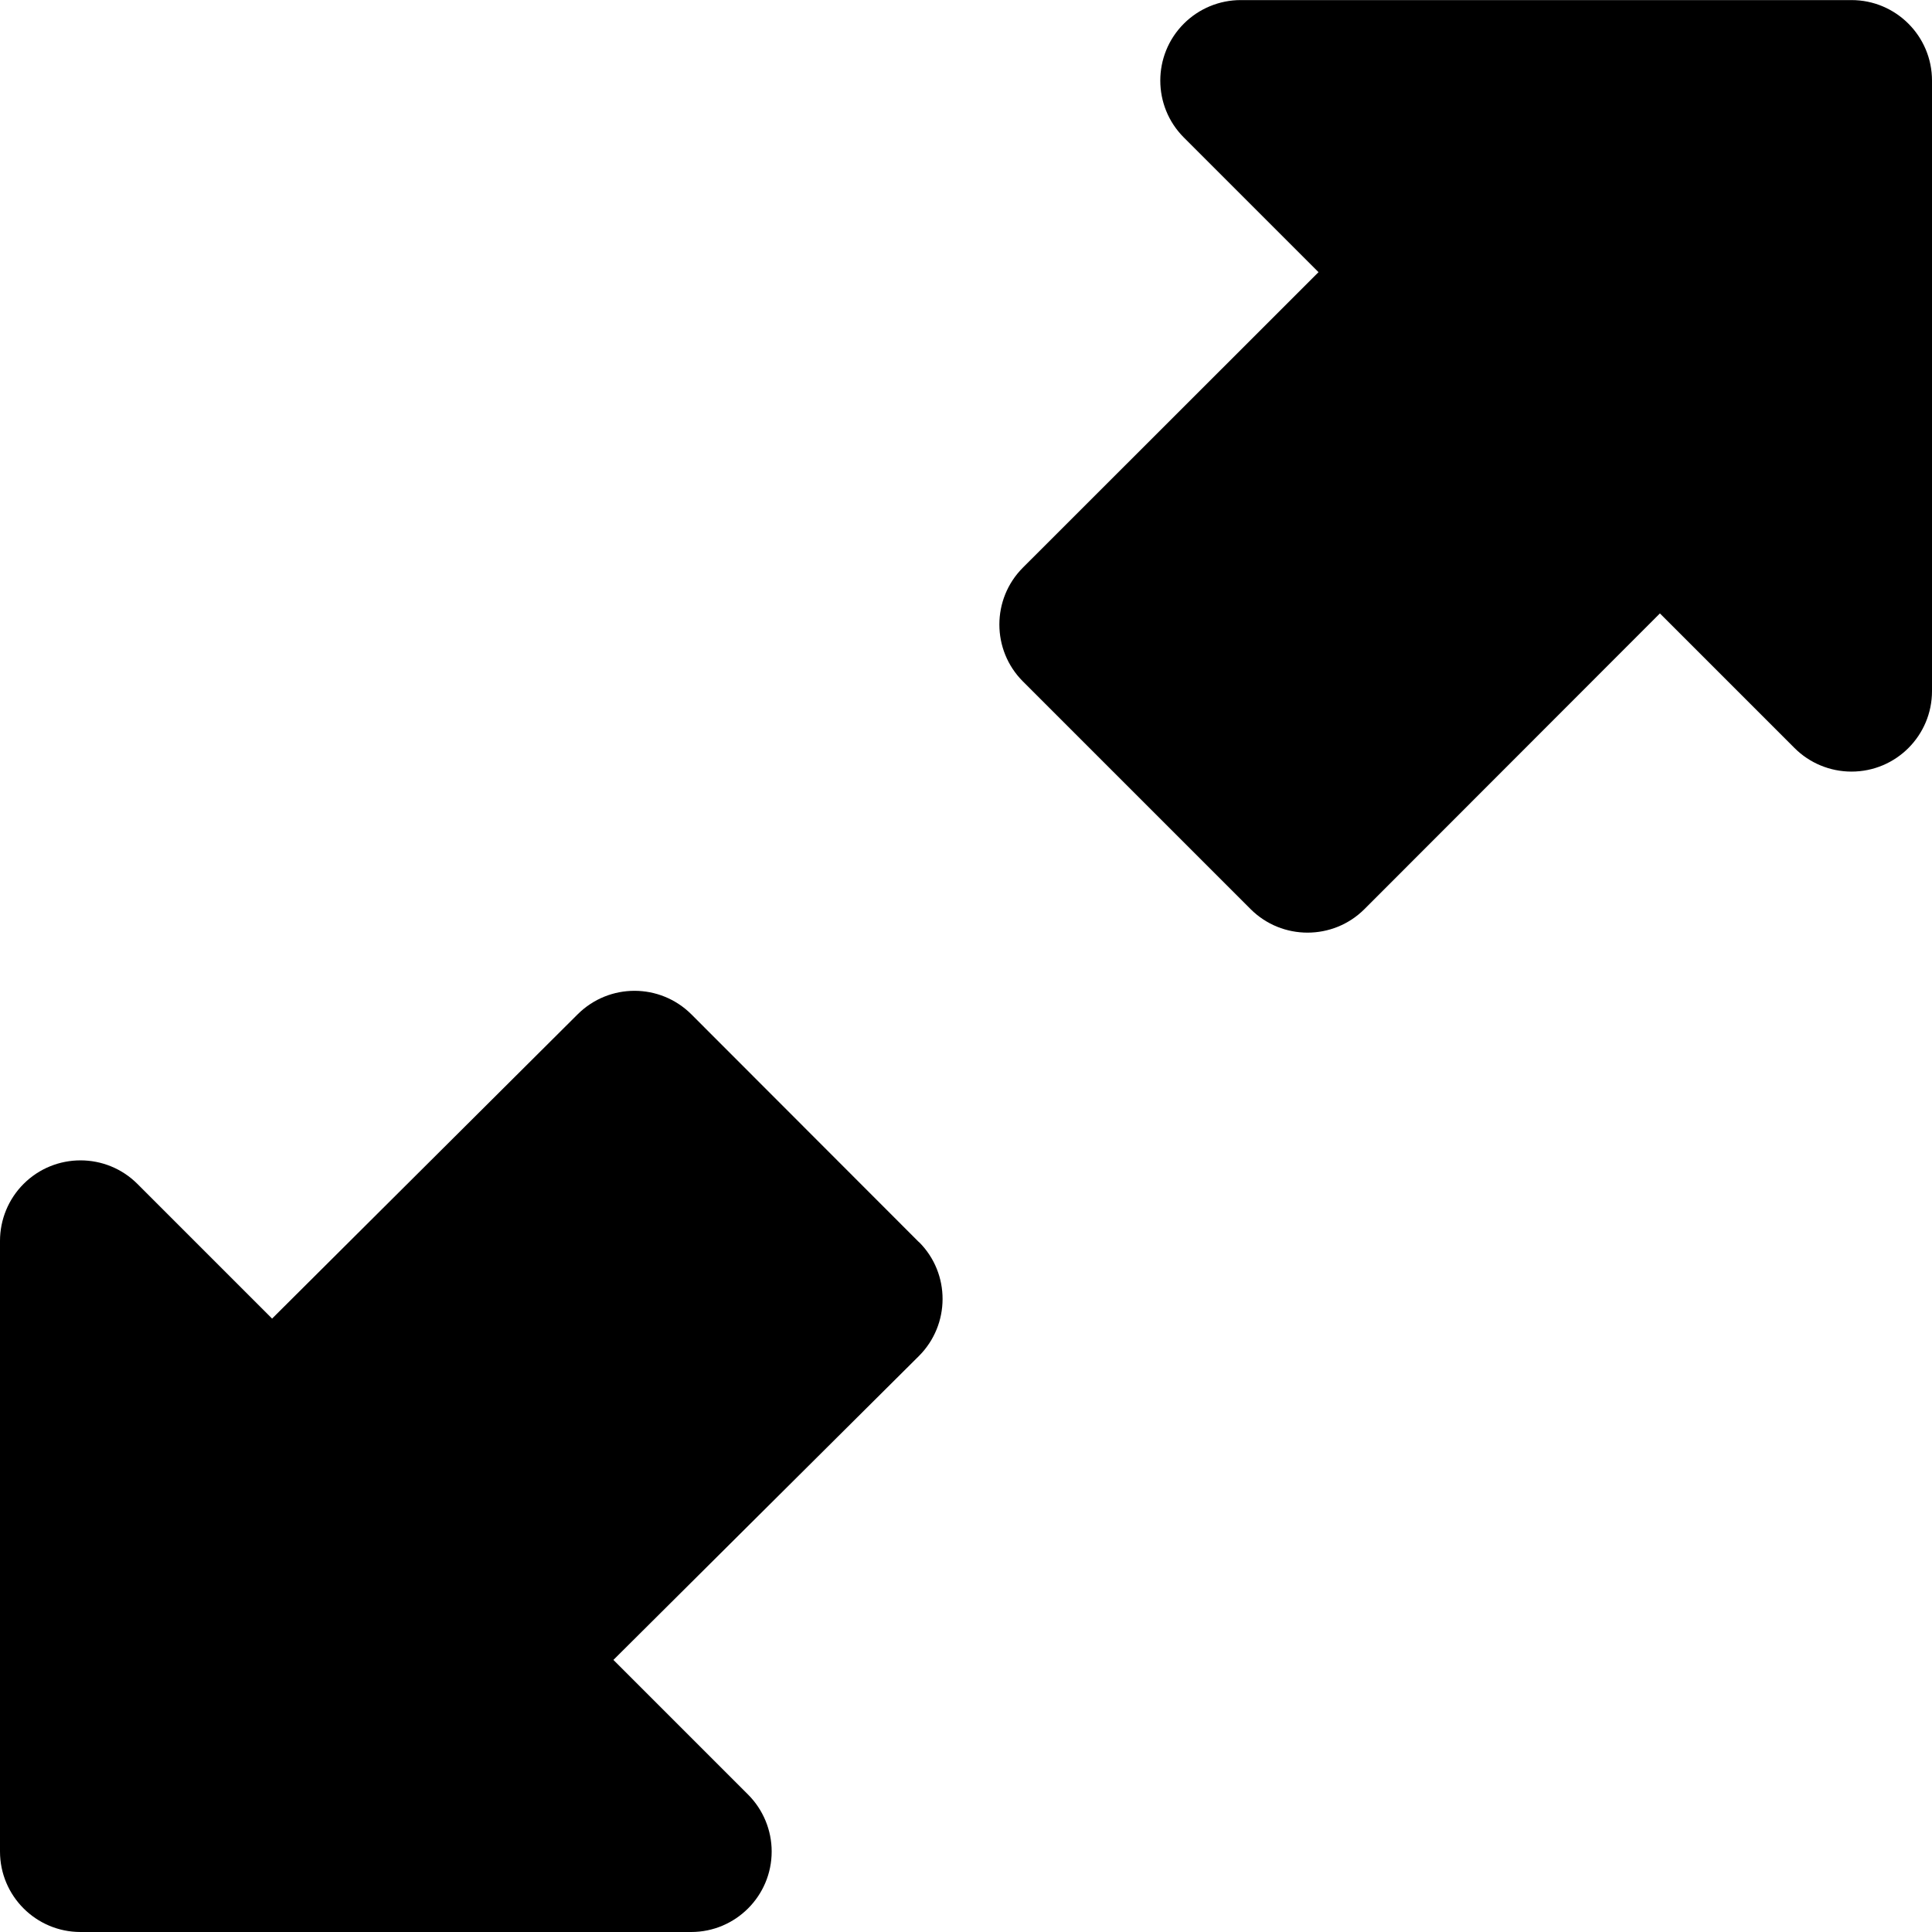 <svg viewBox="0 0 24 24" xmlns="http://www.w3.org/2000/svg"><title>iconmonstr-resize-5</title><path d="M24 1v7.585c0 .553-.448 1-1 1-.265 0-.52-.105-.707-.292L20.62 7.62l-3.67 3.673c-.39.39-1.025.39-1.415 0l-2.828-2.828c-.39-.39-.39-1.024 0-1.414l3.672-3.67-1.673-1.673c-.39-.39-.39-1.024 0-1.414.188-.188.442-.293.707-.293H23c.552 0 1 .448 1 1zM7.176 12.6L3.38 16.38l-1.673-1.673c-.39-.39-1.024-.39-1.414 0-.188.188-.293.443-.293.708V23c0 .552.448 1 1 1h7.586c.552 0 1-.448 1-1 0-.265-.106-.52-.293-.707L7.62 20.62l3.795-3.775c.39-.39.393-1.023.003-1.414h-.002L8.588 12.6c-.39-.388-1.02-.39-1.412 0z" fill-rule="nonzero" fill="#000"/></svg>
